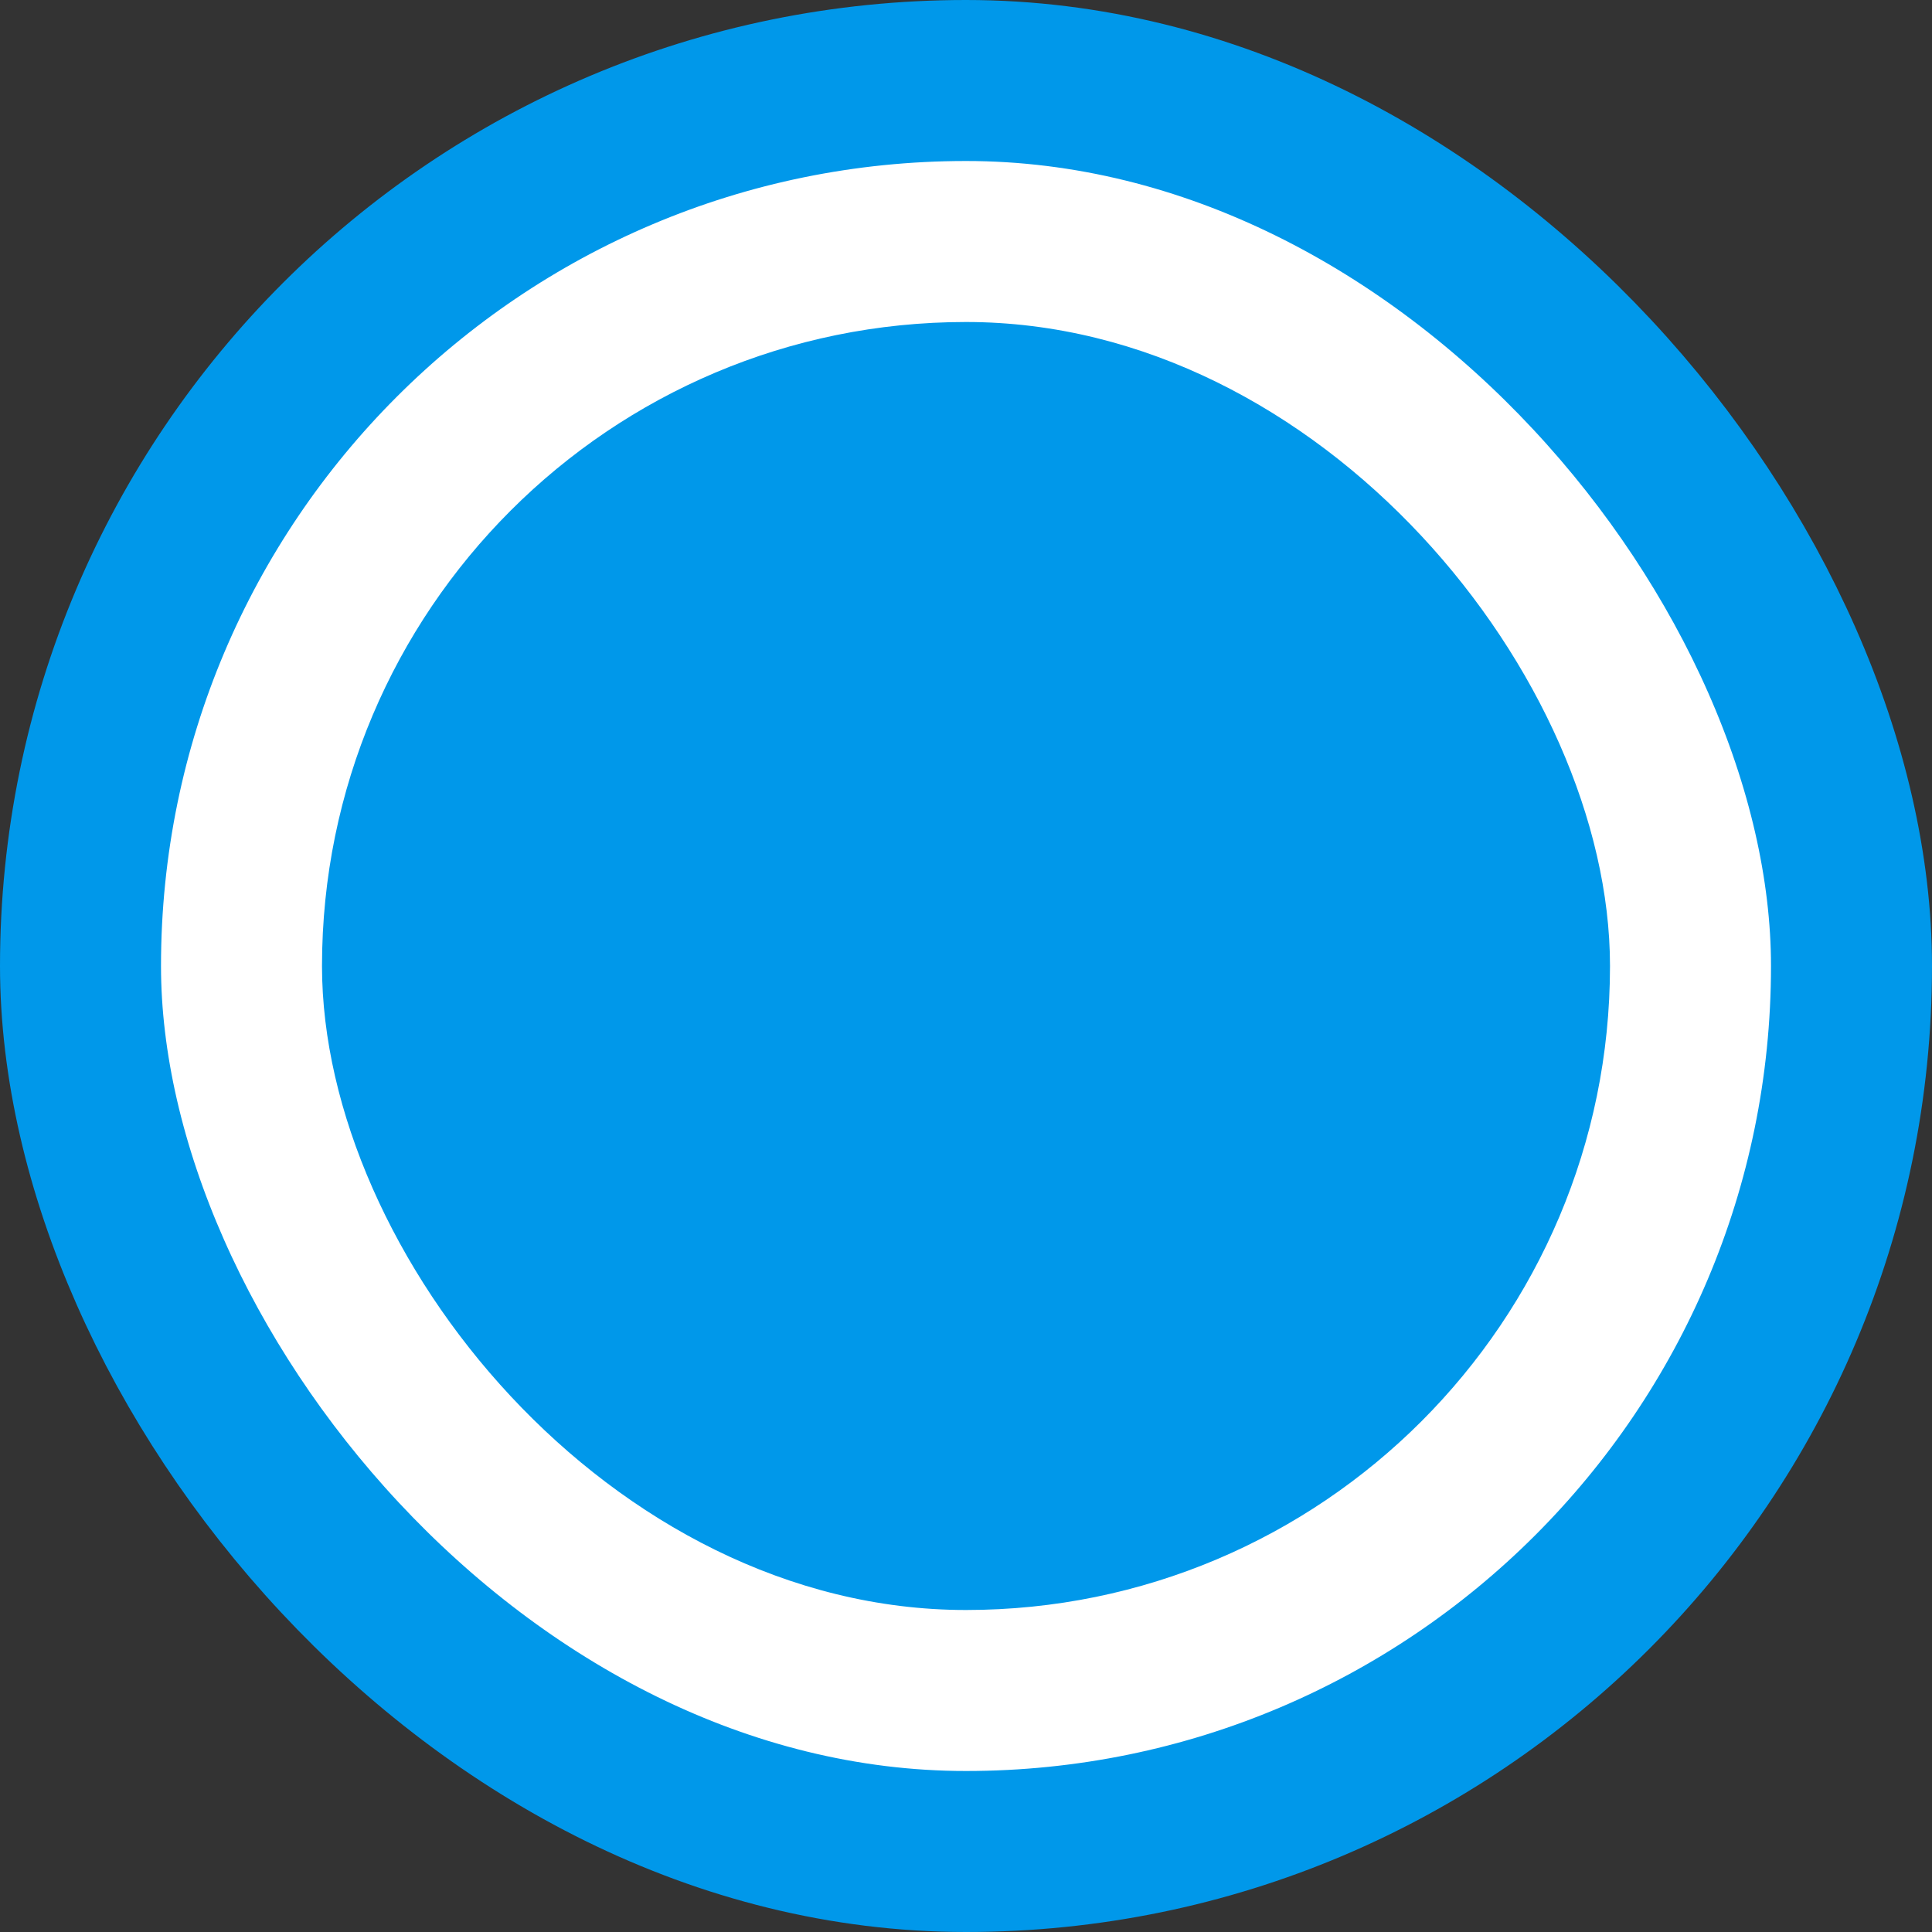 <svg width="24" height="24" viewBox="0 0 24 24" fill="none" xmlns="http://www.w3.org/2000/svg">
<rect x="0" y="0" width="24" height="24" fill="#333333" stroke="none"/>
<rect x="1" y="1" width="22" height="22" rx="11" fill="white"/>
<rect x="4" y="4" width="16" height="16" rx="8" fill="#0098EA"/>
<rect x="1" y="1" width="22" height="22" rx="11" stroke="#0098EA" stroke-width="2"/>
</svg>
